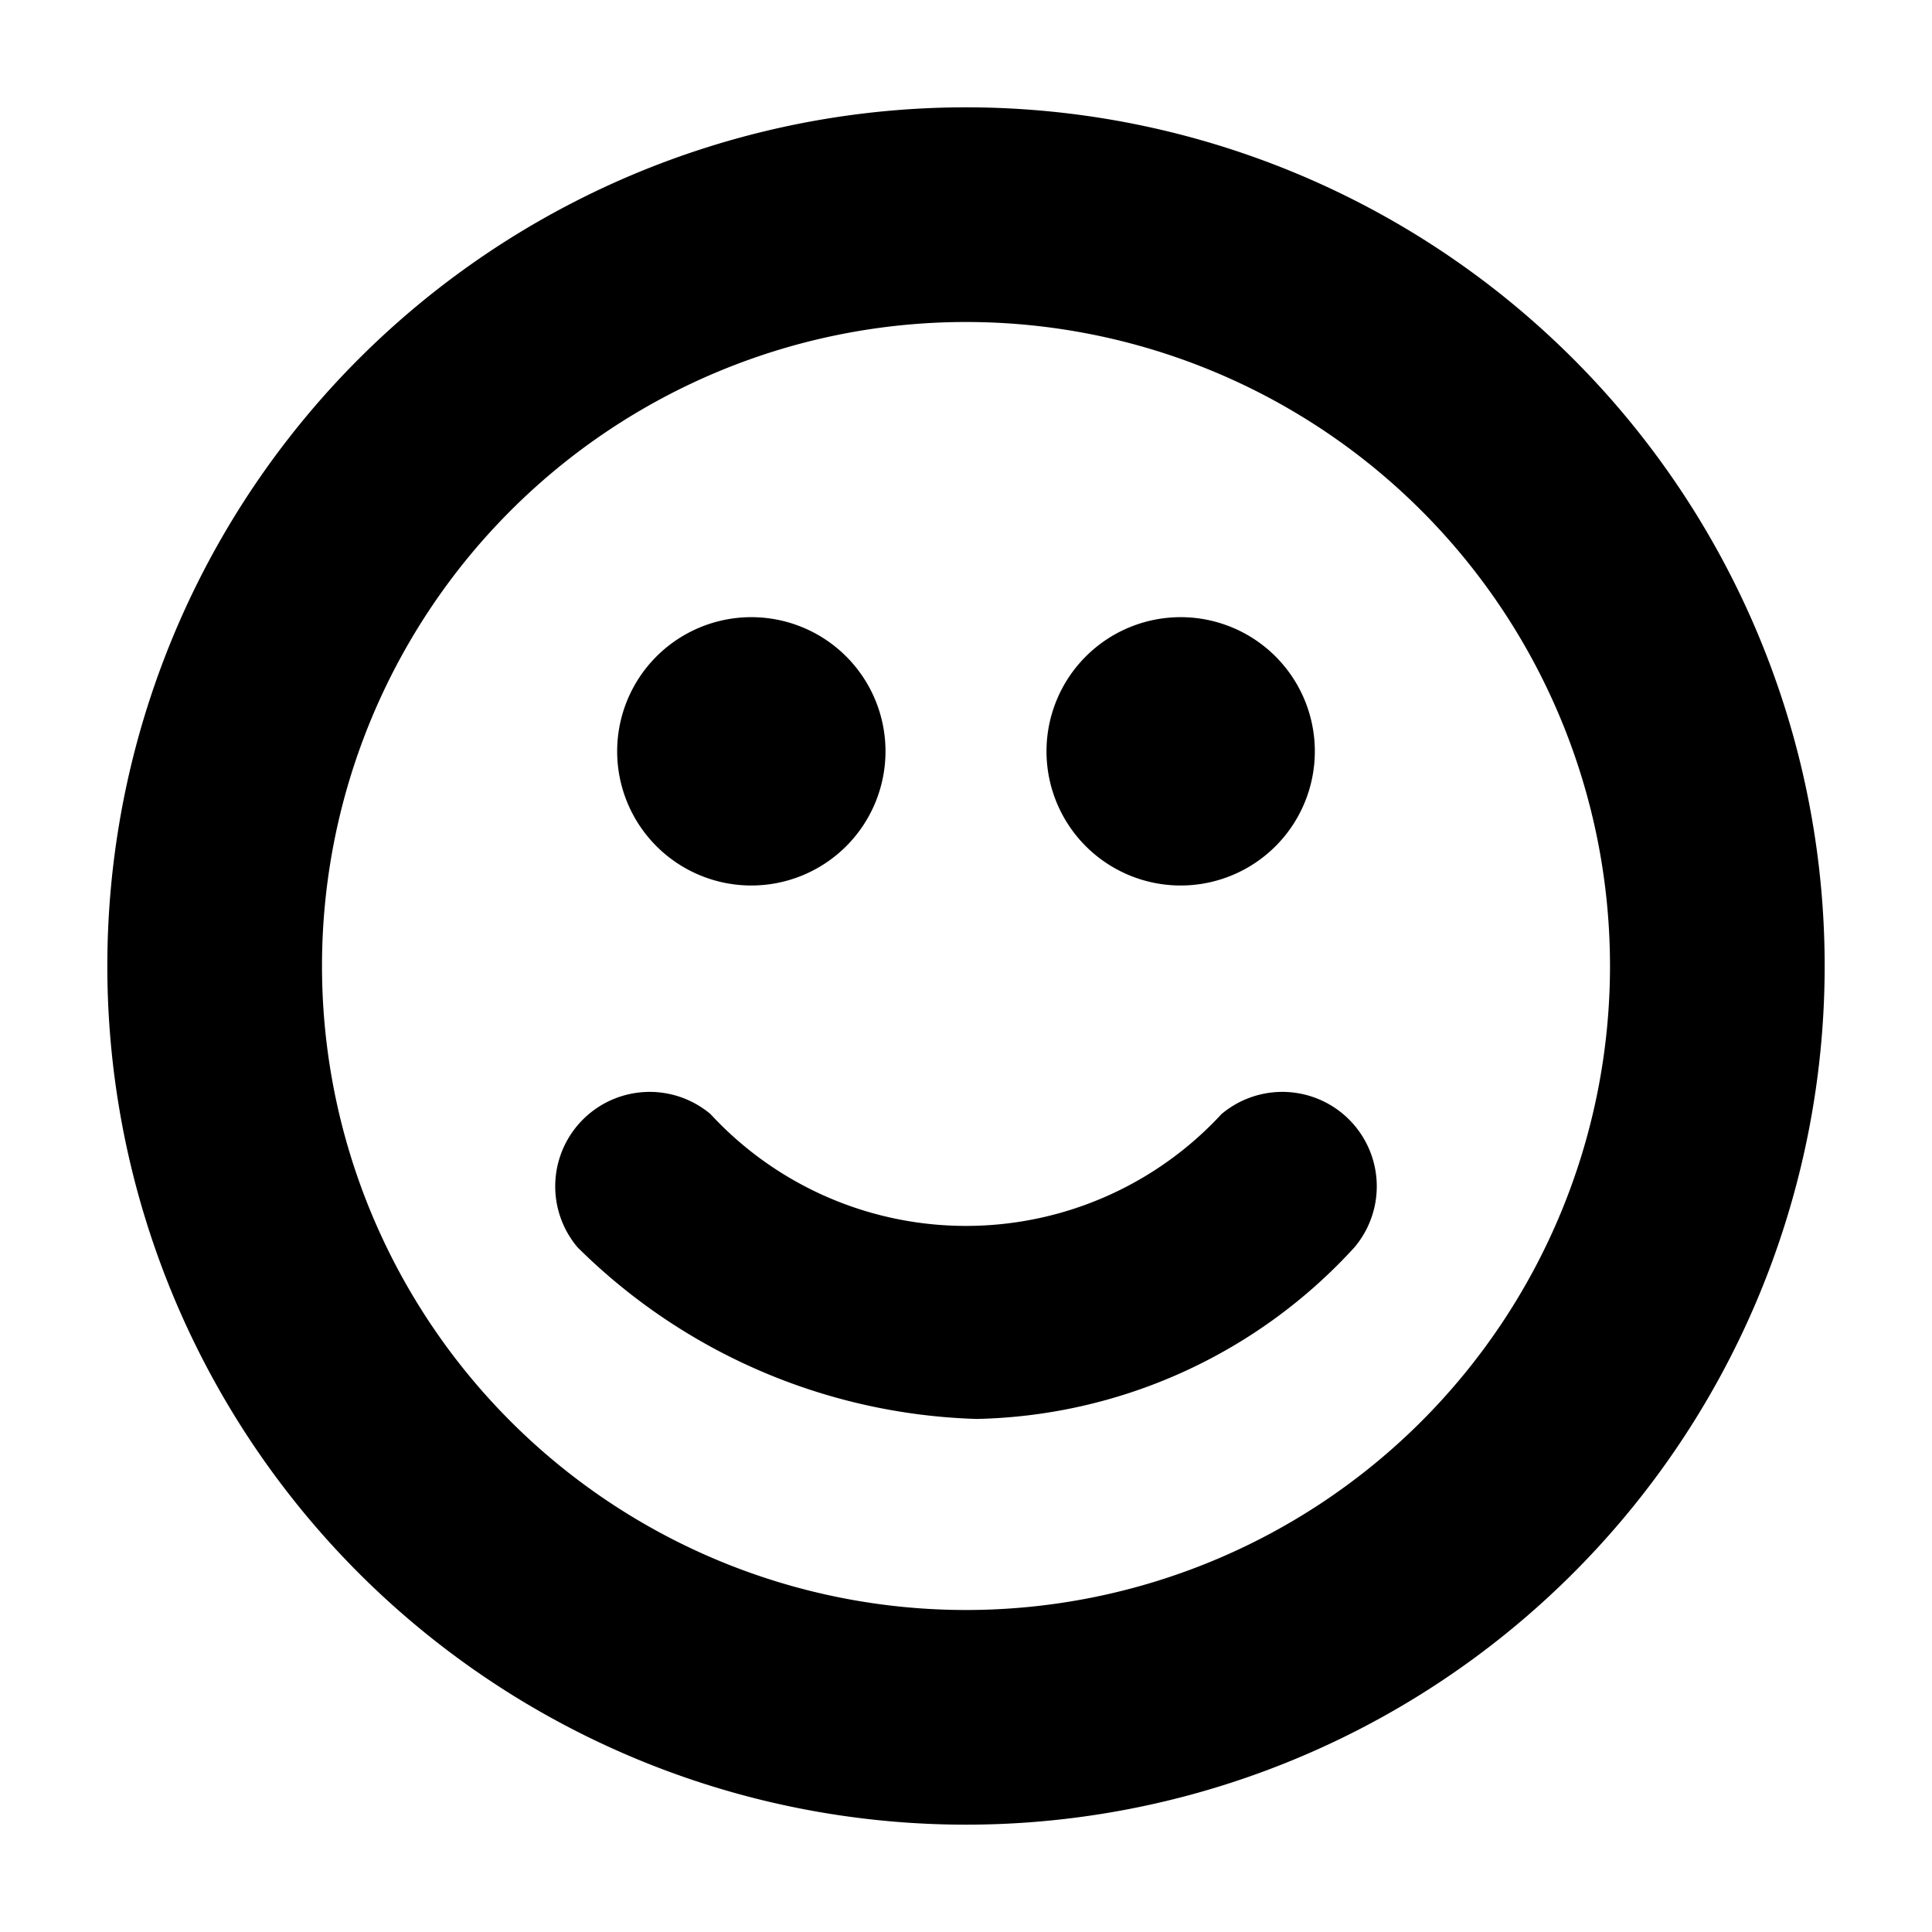 <svg aria-hidden="true" class="svg-icon iconFaceSmile" width="18" height="18" viewBox="0 0 18 18"><path d="M9 17A8 8 0 1 1 9 1a8 8 0 0 1 0 16zm0-2A6 6 0 1 0 9 3a6 6 0 0 0 0 12z"/><path d="M9.1 13.22a5.51 5.51 0 0 1-3.72-1.6.88.88 0 0 1 1.24-1.24 3.24 3.24 0 0 0 4.76 0 .88.88 0 0 1 1.24 1.24 4.9 4.9 0 0 1-3.52 1.6zM7 8.25a1.25 1.25 0 1 0 0-2.5 1.25 1.25 0 1 0 0 2.5zm4 0a1.25 1.25 0 1 0 0-2.5 1.25 1.25 0 1 0 0 2.5z"/></svg>